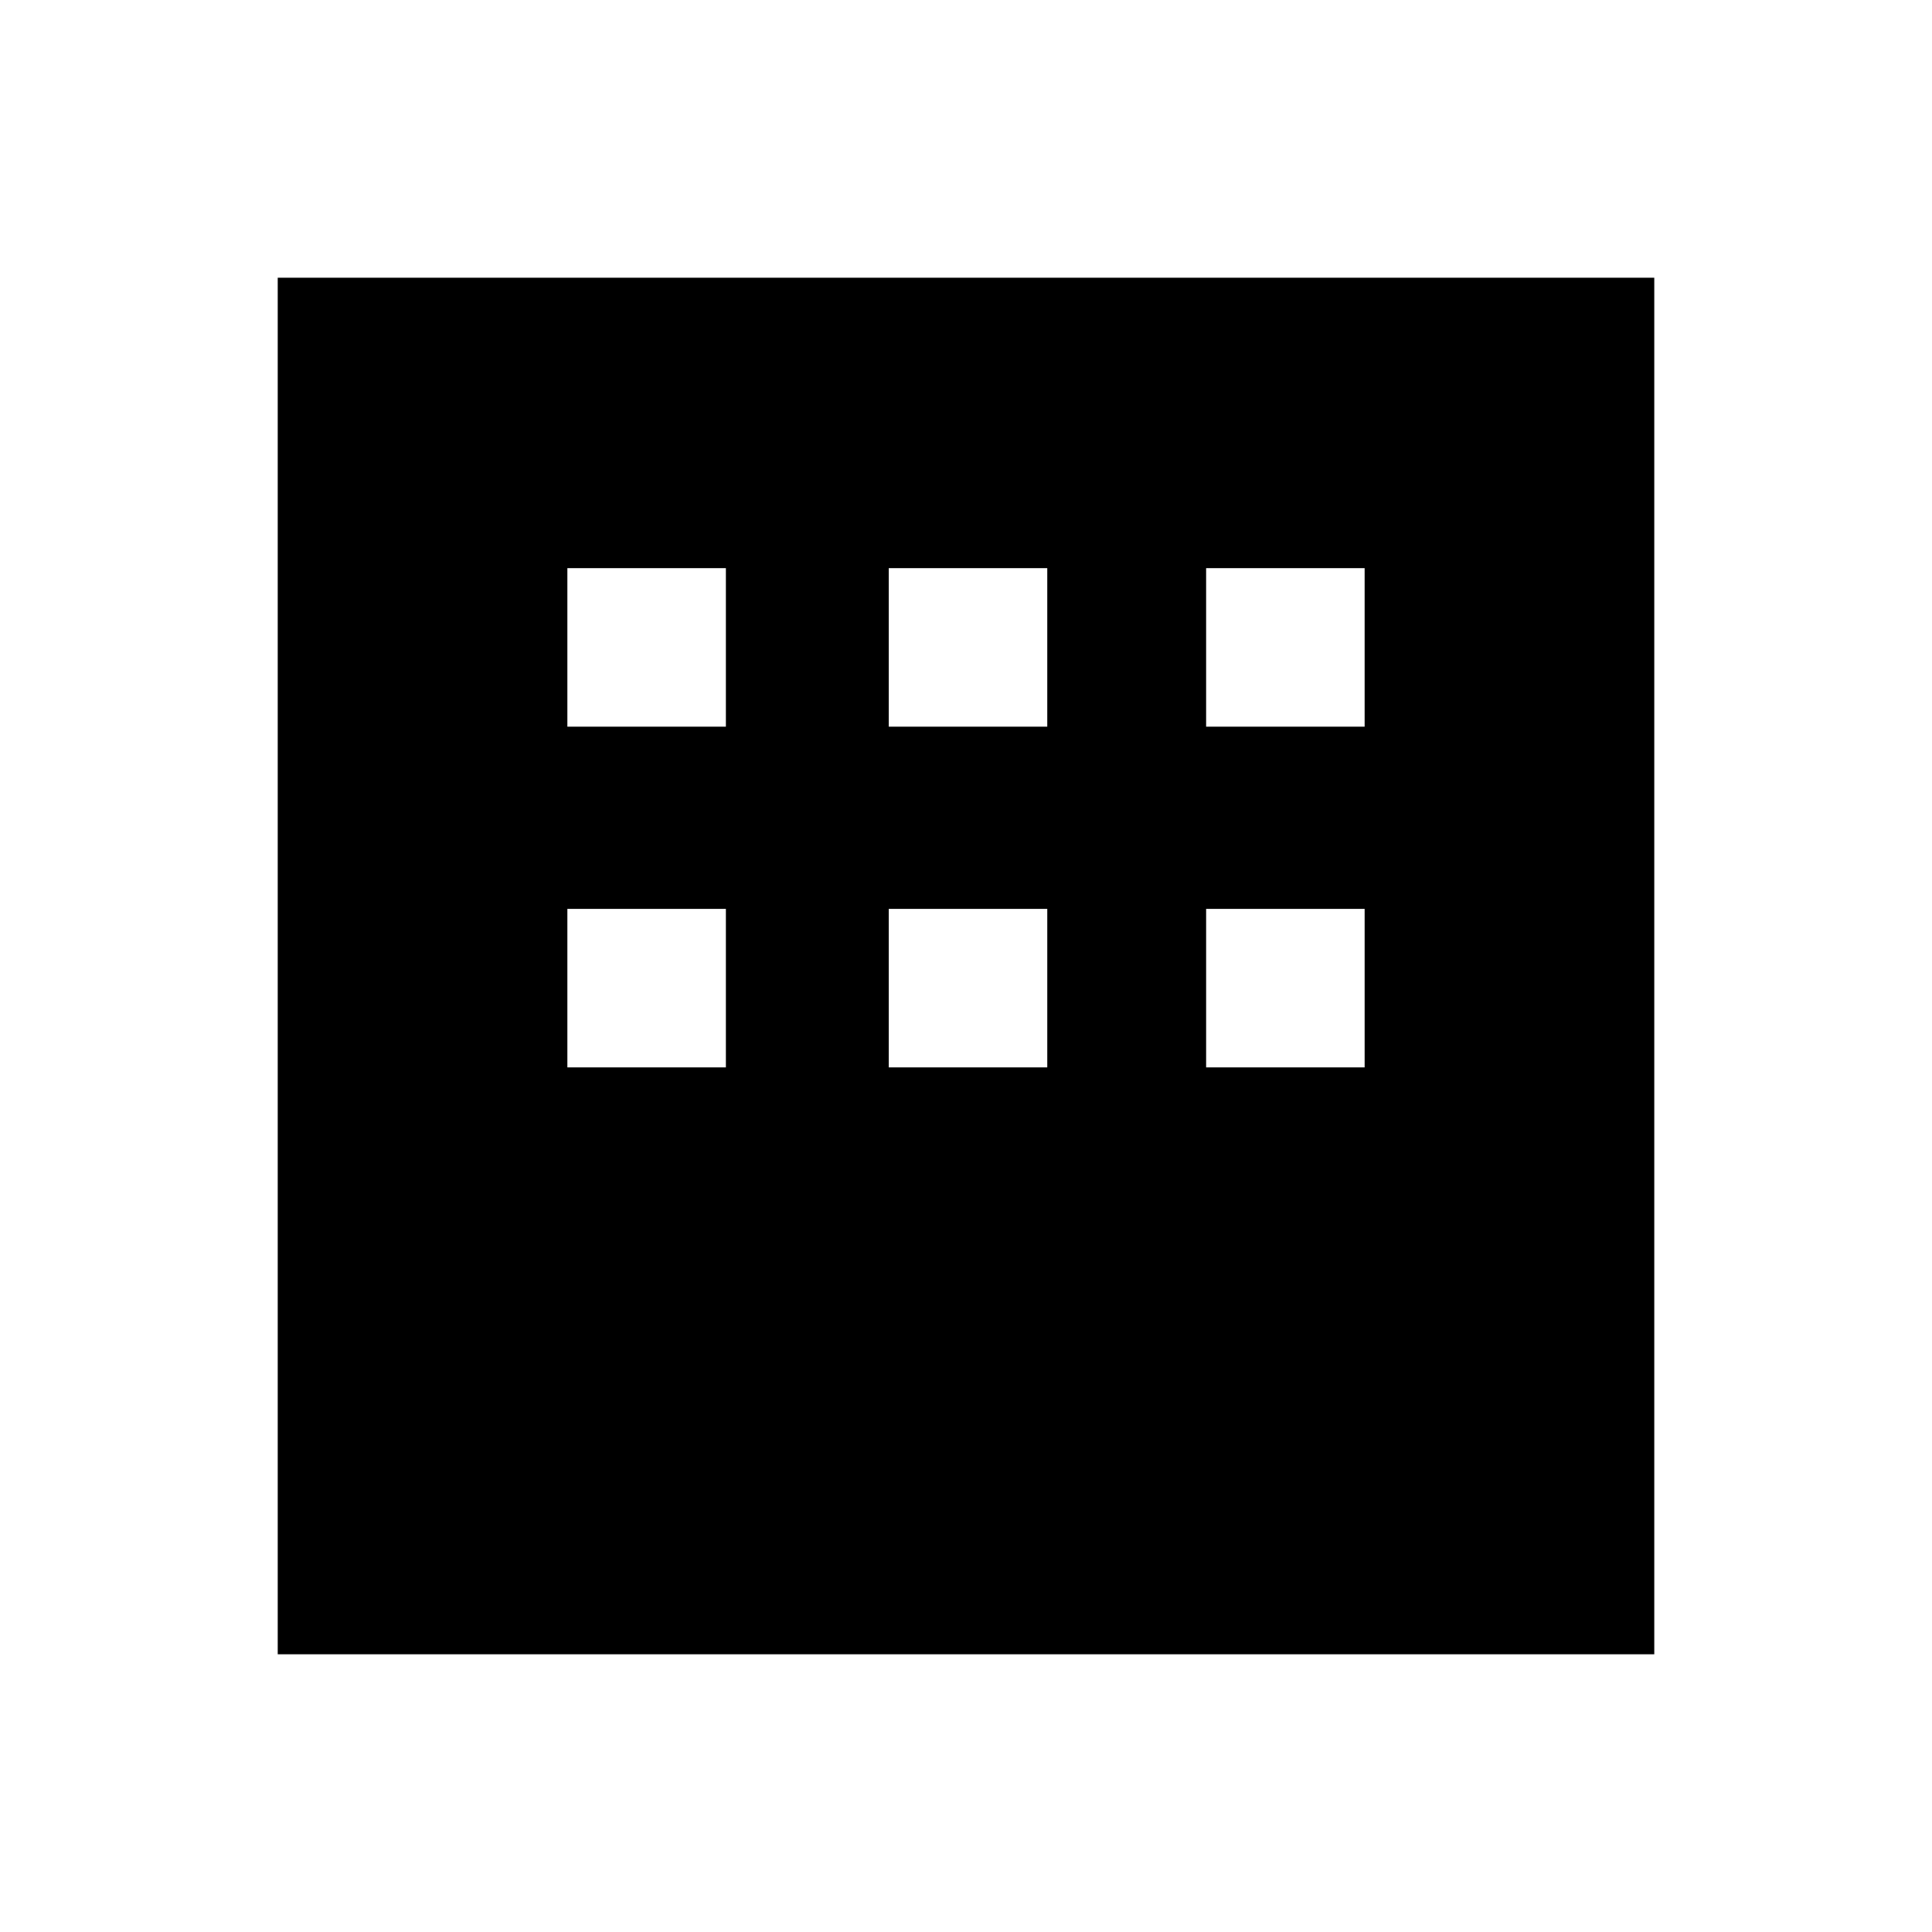 <svg xmlns="http://www.w3.org/2000/svg" height="20" viewBox="0 -960 960 960" width="20"><path d="M138-138v-684h684v684H138Zm143.92-460.92h78.77v-78.77h-78.77v78.77Zm159.7 0h78.76v-78.77h-78.76v78.77Zm157.69 0h78.77v-78.77h-78.77v78.77Zm-317.39 169.3h78.77v-78.76h-78.77v78.76Zm159.7 0h78.76v-78.76h-78.76v78.76Zm157.69 0h78.77v-78.76h-78.77v78.76Z"/></svg>